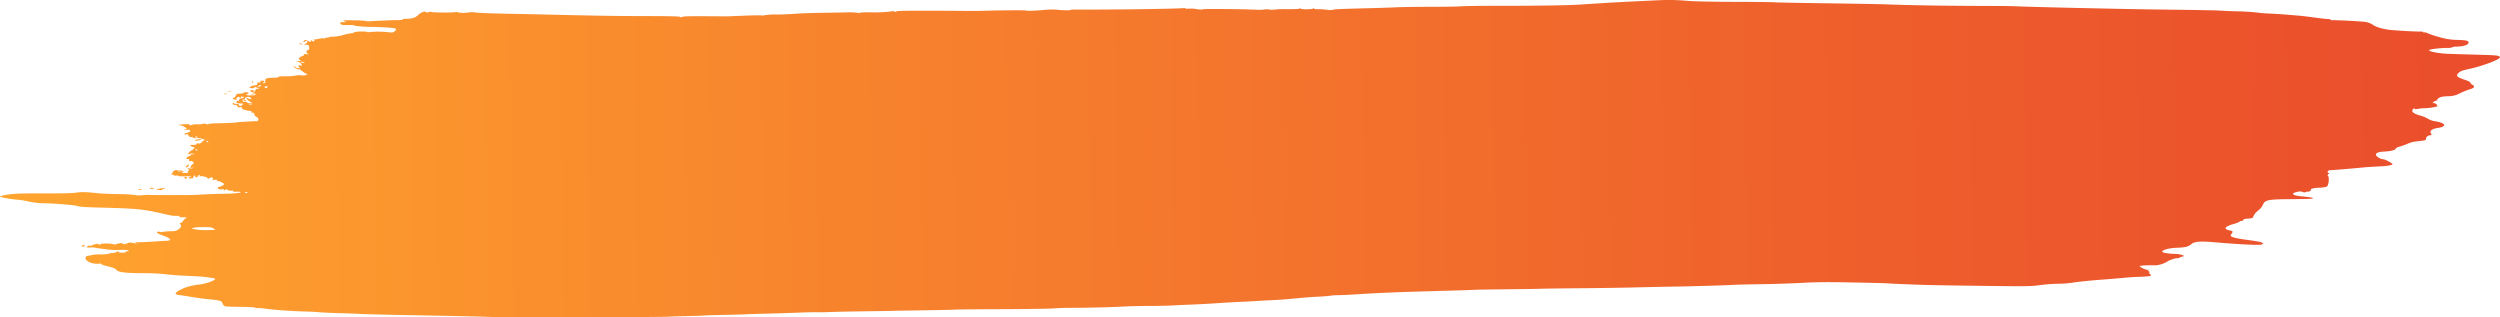 <svg xmlns="http://www.w3.org/2000/svg" xmlns:xlink="http://www.w3.org/1999/xlink" viewBox="0 0 1103.16 140.04"><defs><style>.cls-1{fill:url(#linear-gradient);}</style><linearGradient id="linear-gradient" x1="3.03" y1="101.7" x2="1003.03" y2="101.7" gradientTransform="matrix(1.1, -0.01, 0.01, 0.67, -4.06, 6.47)" gradientUnits="userSpaceOnUse"><stop offset="0" stop-color="#ffa52e"/><stop offset="0.3" stop-color="#f8872d"/><stop offset="0.76" stop-color="#ee5d2c"/><stop offset="1" stop-color="#ea4d2c"/></linearGradient></defs><title>brush</title><g id="Layer_2" data-name="Layer 2"><g id="svg2"><path id="path2987" class="cls-1" d="M214.26,139.77c-5.49-.15-14.73-.35-20.54-.46-20.68-.37-33.47-.67-35.2-.8-1-.08-4.79-.23-8.5-.32s-7.67-.28-8.79-.39-3.76-.26-5.86-.32c-6.92-.19-13.27-.64-18.31-1.27a21.52,21.52,0,0,0-4.14-.27c-.32.1-.4,0-.18-.14s-1.69-.34-6-.39c-3.54,0-6.83-.14-7.31-.24a1.92,1.92,0,0,1-1.21-1.24c-.39-1.21-1-1.4-6.62-1.94-2.09-.21-5.38-.65-7.3-1s-4.2-.68-5-.77c-2.43-.25-2.39-.93.12-2.24s4.72-2,9-2.49c2.75-.36,6.52-1.75,6.54-2.43,0-.23-2.52-.65-6.12-1-1-.1-4.13-.27-7-.38s-6.76-.4-8.57-.65a95.68,95.68,0,0,0-10.43-.49c-7.74,0-11-.48-11.54-1.56-.17-.37-1.62-.94-3.69-1.45-1.87-.46-3.26-1-3.09-1.09s0-.19-.46-.12c-1.9.34-4.74-.34-5.76-1.36s-.6-2.17,1.05-2.16c.47,0,.86-.1.87-.23a18.33,18.33,0,0,1,4-.3,17.12,17.12,0,0,0,4.17-.36,2.13,2.13,0,0,1,1.29-.29,3,3,0,0,0,1.47-.3,1.85,1.85,0,0,1,1-.3c.32,0,.46.11.29.24s.48.24,1.43.24,1.72-.17,1.73-.4.28-.32.6-.21.58.06.59-.1c0-.47-1.51-.65-4.21-.5a31,31,0,0,1-5.16-.21c-1.44-.19-3-.4-3.5-.45a19.19,19.19,0,0,1-1.91-.33,8,8,0,0,0-2.2-.08c-1.49.2-2-.22-.83-.7.49-.21.89-.26.88-.11s.2.13.45,0c.75-.51,3.11-1.08,3.1-.75,0,.17.27.31.61.31s.5-.11.34-.24c-.39-.34,4.33-.38,5.51,0a2.32,2.32,0,0,0,1.66-.06c.79-.4,3.16-.55,2.69-.17s1.34.28,2.1-.18a2.76,2.76,0,0,1,2.17-.15c1.86.38,2.49.38,1.38,0-.65-.23-.35-.29,1.19-.27,1.13,0,4-.11,6.47-.29s5.12-.34,6-.36c2.57-.06,1.87-1.08-1.57-2.3-2-.7-2.9-1.22-2.68-1.51a.8.8,0,0,1,1-.15,4,4,0,0,0,1.84,0,21.87,21.87,0,0,1,3.37-.26c1.69,0,2.43-.19,3.24-.81,1.32-1,1.51-1.58.77-2.34-.32-.33-.35-.51-.06-.42s.91-.33,1.36-1a4.25,4.25,0,0,1,1.48-1.34c.36-.13-.4-.24-1.69-.25-1.73,0-2.11-.09-1.45-.31s.43-.29-1-.3A14.16,14.16,0,0,1,75,95c-.56-.15-3.44-.8-6.41-1.43-6-1.27-9.43-1.57-22.08-1.91-9.69-.25-10.78-.32-12.3-.75s-9.55-1.11-14.63-1.22a33.37,33.37,0,0,1-6.72-.73,40.21,40.21,0,0,0-5.55-.87C4.08,87.82,0,87,0,86.67a14.71,14.71,0,0,1,3.41-.79c2.87-.47,5.31-.56,15.73-.53,8.32,0,13.06-.09,14.58-.35,2.2-.37,4.3-.3,9.68.29,1.38.15,5.32.31,8.75.36a61.1,61.1,0,0,1,7.35.4,10.41,10.41,0,0,0,3.27.1A20.3,20.3,0,0,1,65.43,86c1,.13,18.93.12,20.92,0,3.37-.24,7.61-.4,13.45-.52A38,38,0,0,0,106,85c.64-.33-.44-.49-2.37-.37-.41,0-.73-.11-.72-.3s-.37-.28-.84-.19a2.39,2.39,0,0,1-1.55-.3c-.56-.36-.8-.38-1.2-.06s-.5.32-.49,0-.41-.33-1.11-.22-1.24,0-1.49-.36a.38.38,0,0,1,.26-.65c.91-.15,2.41-1,2.43-1.29s-2.29-1.55-2.9-1.36c-.31.1-.41,0-.21-.27s0-.41-1-.28-1.25.07-.94-.32c.57-.73-.66-1-1.66-.33-.55.36-.75.4-.55.11.35-.51-2.37-1.34-3.37-1-.34.11-.41,0-.17-.16s.16-.35-.18-.36a.59.59,0,0,0-.64.46c0,.65-1.19.57-1.22-.08,0-.46-.09-.44-.51.07-.28.34-.42.69-.33.78s-.34.18-1,.2c-1.37,0-1.44-.19-.19-.65.73-.27.21-.33-2.39-.27-2,0-3.17,0-3-.2s-.17-.22-.83-.13-1.17,0-1.16-.21-.3-.26-.69-.14-.55.05-.22-.36a4.82,4.82,0,0,0,.63-1c.25-.71,1.76-.91,3.58-.48,1,.23,1.42.42,1,.43-1.45,0-.74.64.77.64,1.1,0,1.44-.12,1.21-.44s0-.54.29-.64.33-.36-.15-.68-.6-.46.19-.3a3.85,3.85,0,0,0,1.76-.12c.67-.24.62-.27-.2-.13s-1,0-.62-.66a2.31,2.31,0,0,1,.91-1c.86-.28-.06-1.48-1-1.3-.61.12-.81,0-.66-.41s-.1-.55-1-.51c-.65,0-.84,0-.43-.1s.61-.29.44-.43.25-.45.91-.68,1-.52.81-.63.13-.21.75-.21c.92,0,1,0,.27-.28a1.34,1.34,0,0,0-1.29.06.8.8,0,0,1-.8.16c-.37-.2.77-1.49,1.56-1.77s1.44-1.62.81-1.42a1.53,1.53,0,0,1-1.2-.41c-.59-.51-.48-.57.93-.51,1,0,1.55-.08,1.47-.32s.06-.36.3-.34c1.21.1,1.91-.08,1.93-.49a.58.58,0,0,1,.64-.45c.34,0,.48-.13.3-.28s0-.35.42-.43.34-.17-.28-.18-1-.14-1-.27a4.63,4.63,0,0,0-2-.19c-1.13,0-1.9-.08-1.72-.23s-.22-.28-.9-.28-1.08-.14-.87-.31.06-.3-.31-.31-.52-.21-.3-.5.24-.44-.52-.12-.9.3-.89-.07.55-.53,1.2-.62,1.19-.41,1.21-.8-.23-.62-1.6-.47-1.44.11-.6-.16.94-.39-.21-1.09a5,5,0,0,0-2.1-.76c-1.77,0-.17-.33,2.2-.44,1.43-.07,2.31,0,2.1.17s-.09.28.24.29a1.74,1.74,0,0,0,.89-.25,6.39,6.39,0,0,1,2.25-.19,9.28,9.28,0,0,0,2.63-.21,1,1,0,0,1,1.06.05c.25.22.72.23,1.47,0a10.64,10.64,0,0,1,2.47-.26c2.09,0,9.29-.26,9.8-.42s6.81-.52,8.78-.54c1,0,1-1.45-.07-1.86a1.64,1.64,0,0,1-1-1.19c-.06-.53-.37-.79-.82-.71s-.6,0-.41-.27-.29-.48-1.43-.62c-1.93-.23-3.28-.9-2.72-1.35.2-.17-.16-.23-.83-.14-.84.11-1.17,0-1.16-.37s-.5-.59-1.14-.68c-1.31-.19-1.5-.56-.47-.89.43-.13.53-.08.25.15s-.23.34,0,.31c1.26-.1,1.95.08,1.93.52,0,.63,1.4.4,1.67-.28.12-.28,0-.49-.27-.47-1.62.14-2.54-.1-2.51-.67a.44.44,0,0,1,.6-.44.44.44,0,0,0,.61-.43.77.77,0,0,1,.84-.63,1.66,1.66,0,0,0,1.18-.47c.21-.26.13-.39-.17-.3a.7.7,0,0,1-.78-.22c-.13-.21-.18-.14-.11.15a.39.39,0,0,1-.4.53c-.29,0-.52-.16-.51-.36s-.37-.1-.84.22c-.63.43-.68.65-.19.81s.15.2-.55.17c-1.07,0-1.8-.85-.76-.85.23,0,.59-.41.8-.91.31-.73.7-.91,1.87-.91.82,0,1.49-.13,1.5-.3s.54-.3,1.19-.3c1.24,0,1.56.45.54.77s-.08.69,1.77.62c2.4-.1,3-.44.83-.49-1.68,0-1.68,0-.23-.25l1.47-.21-1.3-.38c-1.51-.43-1.71-1-.37-1,.5,0,.75.14.54.31s-.1.3.25.3a.64.64,0,0,0,.64-.61c0-.37.42-.61,1-.6.86,0,.85-.06-.13-.44s-1.18-.36-1.43-.05-.74.31-1.4.19c-1-.2-1-.24-.08-.73a4.89,4.89,0,0,1,1.86-.5c.75,0,1.11-.37.94-1,0-.13.36-.23.86-.23s.77-.12.59-.28c-.43-.37.7-.72,1.49-.46.41.13.38.33-.1.62s-.52.43,0,.44c.68,0,.89-.37.73-1.34-.13-.76,1-1.09,3.69-1.08,1.3,0,2.15-.14,2.07-.34s1.14-.33,3.39-.33a21.61,21.61,0,0,0,4.27-.29,6.67,6.67,0,0,1,2.45-.12,3.57,3.57,0,0,0,2.49-.33c.43-.28.55-.41.25-.29s-1.25-.36-2.13-1.08-1.62-1.18-1.62-1-.53,0-1.17-.28-1.14-.71-1.12-.89.29-.09.61.2a2.58,2.58,0,0,0,1.54.54c.72,0,.81-.08.33-.34s-.49-.54-.3-.79.44-.37.83,0,.48.24.49-.21c0-.76-1.32-1.75-2-1.45-.27.12-.29.05,0-.16a1.12,1.12,0,0,1,1-.21c.3.1.55,0,.55-.13s-.23-.38-.54-.49c-.74-.24,0-1.13,1.33-1.62.6-.22.93-.54.73-.72s.12-.24,1-.09c1.13.18,1.26.15.67-.18-.87-.49-.91-1.41-.06-1.56.58-.09.74-.62.55-1.85-.05-.32-.58-.54-1.31-.54s-1-.11-.58-.23c.92-.32,1.51-1.24.92-1.44a.76.76,0,0,0-.79.22.53.53,0,0,1-.61.22c-.19-.09-.1-.36.2-.6.45-.37.72-.35,1.72.14,1.16.56,1.19.56,1.26,0,0-.32.2-.41.35-.2a1.23,1.23,0,0,0,.88.39c.33,0,.46-.2.29-.45s-.13-.44.1-.41a12.69,12.69,0,0,0,2.09-.3,6.62,6.62,0,0,1,2.21-.18c.29.1.54,0,.55-.16s.25-.27.55-.17a1.06,1.06,0,0,0,.9-.11,2.67,2.67,0,0,1,1.37-.28,17.42,17.42,0,0,0,5.33-.87,21.62,21.62,0,0,1,3.35-.66,1.5,1.5,0,0,0,1.07-.37c.27-.4,5.75-.56,5.74-.18,0,.13.72.13,1.61,0a41,41,0,0,1,8.2.14c1.4.17,1.83.08,2.49-.54.44-.41.65-.87.46-1-.48-.42-4.44-.73-10.91-.85a47.43,47.43,0,0,1-6.86-.47,7.2,7.2,0,0,0-1.75-.34c-.25,0-1.42,0-2.59,0-1.61,0-2.21-.2-2.42-.66s0-.61,1.28-.62c1.49,0,1.51,0,.45-.45s-.54-.43,4.27-.35a39.27,39.27,0,0,1,5.37.28,3.61,3.61,0,0,0,1.62.1c4-.23,10.06-.46,12.3-.48,1.35,0,2.33-.12,2.18-.26s.2-.26.79-.28a17.49,17.49,0,0,0,3.89-.38,5.85,5.85,0,0,0,2.23-1.38c1.19-1.16,3.11-1.83,3.47-1.21.14.23.47.22,1.09,0s1-.26,1.27-.06,9.87.36,10.5,0a1.55,1.55,0,0,1,1,.12,14.62,14.62,0,0,0,5.35,0,9,9,0,0,1,2.66.1c1.11.16,6.89.39,12.84.5s14.26.29,18.46.39c22.6.54,29.51.65,43.57.68,11,0,15.41.13,15.4.38s.2.25.77,0c.79-.33,4.33-.4,14.51-.29,3.06,0,5.84.06,6.16,0l7.06-.28c3.56-.15,6.91-.19,7.44-.1a2.13,2.13,0,0,0,1.29-.1,29.94,29.94,0,0,1,5.2-.3c2.69,0,6.4-.18,8.25-.34s6.75-.34,10.88-.4,9.36-.15,11.63-.2a30.08,30.08,0,0,1,5.2.2c.59.16.94.18.77,0s2.15-.25,5.37-.22a62.61,62.61,0,0,0,7.75-.31c1.56-.26,2.17-.26,2.49,0s.42.25.44,0,1.66-.35,4.28-.38c5.83-.07,23.56,0,27.16.07,1.61,0,5.31,0,8.22-.09,7-.23,17.92-.27,17.91-.08s2.81.14,7.53-.25a37.67,37.67,0,0,1,5.87-.14c2,.29,6,.38,6,.14a3.88,3.88,0,0,1,1.62-.18c16.43.08,47.42-.35,48.46-.68.26-.08.46,0,.45.13s.78.21,1.75.14a11.84,11.84,0,0,1,2.78.11c1.3.29,3.65.39,3.36.14-.11-.1,4.34-.13,9.89-.08s10.1.14,10.09.17,1.65.08,3.67.12a16.59,16.59,0,0,0,3.67-.12,5.74,5.74,0,0,1,2.06.06,6.78,6.78,0,0,0,2.31,0,41.84,41.84,0,0,1,5.58-.17c3.18,0,5.33-.08,5.34-.26s.2-.17.44,0c.52.41,5,.41,5.56,0,.3-.2.45-.2.44,0s1,.3,2.2.28a21.88,21.88,0,0,1,3.56.25,5.86,5.86,0,0,0,2.44,0c1.05-.28,3.51-.39,16.19-.7,3.23-.08,8.53-.25,11.76-.39S626.61,3,632.26,3s11.34-.1,12.63-.22,8.44-.21,15.87-.21c17.44,0,30.57-.19,35.8-.52l10.93-.69c3.72-.24,9.94-.57,13.83-.75L731,.15a90.82,90.82,0,0,1,13.55.22c2.48.24,10,.41,21,.45,9.42,0,17.32.13,17.54.2s10.18.26,22.13.42,23.82.37,26.4.46c14.49.51,25.48.67,49.59.74,3.39,0,7.09.07,8.22.12,2.44.13,13.73.44,24.34.68,22.93.52,31.49.68,46.94.86,9.36.11,17.94.28,19.07.38s4.16.23,6.74.3a106.62,106.62,0,0,1,10.94.72c.21.07,2.19.21,4.39.3s5.58.32,7.51.49l5.27.44c1,.07,3.9.43,6.52.79s5.32.67,6,.67,1.22.12,1.21.26.32.26.72.26c4,0,13.45.55,14.94.81a8.63,8.63,0,0,1,3.09,1.24c1.3,1,4.83,2,8.08,2.28,4.06.37,11.09.74,12.56.66.83,0,1.5.07,1.49.25s.17.24.4.13a2.73,2.73,0,0,1,1.6.4,44,44,0,0,0,5.12,1.69,28.77,28.77,0,0,0,8.09,1.24c4.4.15,5.18.41,4.7,1.59-.31.76-2.67,1.37-5.24,1.36a3.81,3.81,0,0,0-1.72.29,6.35,6.35,0,0,1-2.37.3c-3.09,0-7.95.59-7.94,1,0,.65,4.44,1.47,8.82,1.62,2.36.08,7.86.24,12.22.36,8.8.24,9.72.33,10.16,1,.65.94-7.54,4.07-14.23,5.45-2.15.44-3.25.88-4,1.62-1.29,1.26-.72,1.87,2.77,3,1.36.42,2.46,1,2.45,1.24s.37.67.84.93c1.35.72,1,1.46-1,2a37.29,37.29,0,0,0-4.39,1.77,10.81,10.81,0,0,1-5.45,1.32c-2.12.08-3.15.28-3.89.78-.56.36-.89.77-.74.91s0,.23-.33.23a2.44,2.44,0,0,0-1.31.68c-.39.38-.51.59-.26.47.61-.29,2.2.61,1.73,1-.21.18.08.24.69.16s0,.12-1.3.45a22,22,0,0,1-4.25.59,21.73,21.73,0,0,0-3.38.29c-1.12.22-1.52.2-1.53-.08s-.27-.14-.61.15c-1.14,1-.07,2,2.84,2.84a13.31,13.31,0,0,1,3.63,1.47,8.4,8.4,0,0,0,3.18,1.1c4.71.76,5.38,2.35,1.24,2.94-2.57.37-3.82,1.36-3.09,2.42.38.55.36.81-.06.8-1.09,0-2.15.76-2.12,1.51s0,.75-5,1.32a13.84,13.84,0,0,0-3.27,1,29.68,29.68,0,0,1-3.43,1.22c-.9.24-1.64.63-1.65.87,0,.57-2.15,1.14-4.69,1.27-2.77.14-3.91.51-4.06,1.32s2.14,2.12,3.33,2.12c.72,0,4,1.78,4,2.16s-2.15.87-6.25,1c-2.24.09-5.4.3-7,.47-2.69.28-12.27,1.09-14.46,1.21-.91,0-1.35,1.14-.46,1.15.26,0,.21.25-.13.57s-.43.66-.21.78c.74.39.32,4.27-.51,4.71a12.21,12.21,0,0,1-3.49.5c-2.4.07-4,.54-3.48,1,.11.1-.19.35-.64.56s-.84.29-.83.17-.31-.07-.7.13a1.49,1.49,0,0,1-1.46,0,4.13,4.13,0,0,0-2.54,0c-3,.62-2.06,1.55,2,1.94,4.51.45,5.51.66,4.81,1-.19.1-4.37.2-9.29.24-10.45.07-11.66.31-12.6,2.55a7.55,7.55,0,0,1-2,2.45,6.42,6.42,0,0,0-2.42,3.18c0,.16-.93.34-2,.39-1.35.06-2.07.27-2.29.67a.76.76,0,0,1-.83.42c-.29-.09-.52,0-.53.14a8,8,0,0,1-2.7,1.11c-4.19,1.24-4.81,2.27-1.74,2.9,1.43.29,1.49.52.47,1.81-.75.94,1.16,1.56,7.46,2.4,6.1.81,7.8,1.37,6,2-1.1.37-9.06,0-21.58-1.06-5.67-.47-8.06-.24-9.37.89s-2.65,1.47-6.56,1.61c-3.23.12-6.27.94-6.3,1.7,0,.47,2.57.92,5.57,1,2.25,0,4.9.86,3.59,1.11a7.44,7.44,0,0,0-1.64.59c-.49.24-.89.36-.88.26,0-.36-3.59.78-4.32,1.37a12.13,12.13,0,0,1-5.21,1.72c-3-.11-7,.08-7.05.33,0,.47,3,1.84,3.65,1.64.32-.1.4,0,.17.15s-.13.42.2.53.43.33.23.49,0,.51.34.76c1.12.72,0,1-4.5,1.15-2.26.07-5.3.26-6.76.42s-6.36.57-10.9.91-9.72.88-11.54,1.19a46.74,46.74,0,0,1-6.92.55,69.17,69.17,0,0,0-7.92.59c-4,.57-5.42.59-24.81.35-11.3-.14-22.79-.32-25.53-.41-7.15-.22-15.93-.59-17.13-.72-.57-.06-7.44-.23-15.27-.38-11.19-.21-15.93-.17-22.17.17-4.37.25-12.4.51-17.85.59s-10.87.2-12.05.27c-4.07.24-18,.66-26.25.79-4.52.07-12.72.24-18.22.38s-16.6.3-24.67.36-15.48.17-16.45.22-7.61.15-14.75.23-13.76.18-14.69.24c-1.81.11-6.26.24-22,.69-12.35.35-21.63.75-29.28,1.26-3.33.22-7.07.4-8.3.4a27.8,27.8,0,0,0-4,.27c-.94.15-3.38.34-5.42.42s-6.28.4-9.43.72-7.3.65-9.24.73-5.51.27-7.94.42-6,.34-8,.42-6.4.34-9.91.58-8.54.51-11.18.6-6.32.26-8.17.38S511,135,507,135s-9.19.15-11.62.29c-4.8.28-15,.52-22.93.55-2.74,0-6.18.12-7.64.26s-11.51.28-22.33.32-20.24.13-20.94.2-6.38.2-12.63.29-12.7.19-14.31.24-7.57.15-13.22.22-12.54.22-15.28.32-5.27.14-5.59.1-4.42,0-9.11.2-11.17.36-14.4.44-6.81.19-7.94.26-5.63.19-10,.27-8.07.21-8.23.26-3.61.17-7.65.26-7.88.22-8.52.28c-1.19.12-42.8.33-60.79.31-5.33,0-14.18-.13-19.66-.27ZM94.77,101.45c.3,0,.06-.3-.52-.64-.91-.54-1.65-.62-5.16-.56a16.22,16.22,0,0,0-4.32.4c-.32.47,3.73,1,6.83.9ZM109.3,84.83c0-.07-.26-.13-.59-.13s-.59.14-.6.32.26.24.58.13S109.29,84.91,109.3,84.83ZM79.72,75.59a2.16,2.16,0,0,0-.9-.3c-.52-.11-.76-.06-.56.11s1.45.44,1.46.19Zm6.92-9.7c-.57-.31-.64-.27-.34.17s.53.47.72.37,0-.34-.38-.54Zm4.84-3.65c-.56-.3-.63-.27-.33.17s.53.47.71.38,0-.34-.38-.55Zm-4.4-1.77a1.25,1.25,0,0,0-.61-.31.3.3,0,0,0-.27.31c0,.16.26.3.61.31S87.27,60.64,87.08,60.47ZM111,46a2.15,2.15,0,0,0-1.12,0c-.2.1.14.17.76.16s.83-.08.36-.18Zm-.08-.8c-.88-.39-2.28-1.58-2.27-1.94,0-.1.41,0,.89.2,1.15.51,1.84.15.89-.46s-2.35-.12-2.38.66c0,.24-.22.37-.48.28s-.5.12-.56.44.26.59,1,.59,1.14.15,1.13.32.58.3,1.31.3c1.13,0,1.2-.06.45-.39Zm-3.49-.67c0-.07.27-.22.6-.32s.59,0,.58.14-.28.32-.6.32S107.38,44.62,107.39,44.54ZM118,38.23c0-.38,0-.51-.21-.3a.81.81,0,0,1-.82.21c-.29-.1-.38,0-.2.3C117.29,39.13,117.92,39,118,38.23ZM115,38c.65-.53-.07-.64-.89-.14-.48.28-.53.46-.14.46a1.9,1.9,0,0,0,1-.32Zm19.47-10.4c0-.07-.39-.2-.87-.3s-.87-.05-.88.12.38.29.87.3.88-.05.88-.12Zm-98.37,81c0-.16.28-.37.6-.48s.59,0,.58.29a.57.57,0,0,1-.61.48C36.37,108.82,36.11,108.68,36.12,108.53Zm24.94-25a2.54,2.54,0,0,1,1.4-.18c.44.07.16.21-.63.32C60.84,83.78,60.62,83.74,61.06,83.52Zm8.35.09c-.6-.21-.64-.31-.13-.34a7.32,7.32,0,0,0,2.32-.35,1.35,1.35,0,0,1,1.12.13c.25.23.16.28-.26.14s-.68,0-.69.26C71.75,84,70.71,84.05,69.41,83.61Zm-3-.7a1.32,1.32,0,0,1,1.26,0c.37.2.13.32-.69.35s-1.09,0-.57-.3Zm15-4.61c0-.27.28-.39.6-.29s.57.32.57.48-.28.29-.6.29A.53.53,0,0,1,81.37,78.3Zm.86-5.1c1-1,1.1-1,1-.27a1.12,1.12,0,0,1-.89.79c-.62.12-.64,0-.07-.52ZM86.17,62c-.49-.17-.21-.31.88-.44,2-.25,2.34-.11.92.34a3.65,3.65,0,0,1-1.8.1ZM98.86,41.4a2.19,2.19,0,0,1,1.13,0c.47.1.32.17-.36.18s-1-.06-.77-.16Zm1.82-1.21a2.14,2.14,0,0,1,1.12,0c.47.1.32.17-.36.18S100.48,40.29,100.68,40.19Zm10.61-3.87c0-.32.13-.5.32-.4s.2.37,0,.59-.33.17-.34-.19Zm21.18-16.89c-.52-.18-.59-.3-.17-.3a1.84,1.84,0,0,1,1,.31c.44.38.23.38-.88,0Z"/></g></g></svg>